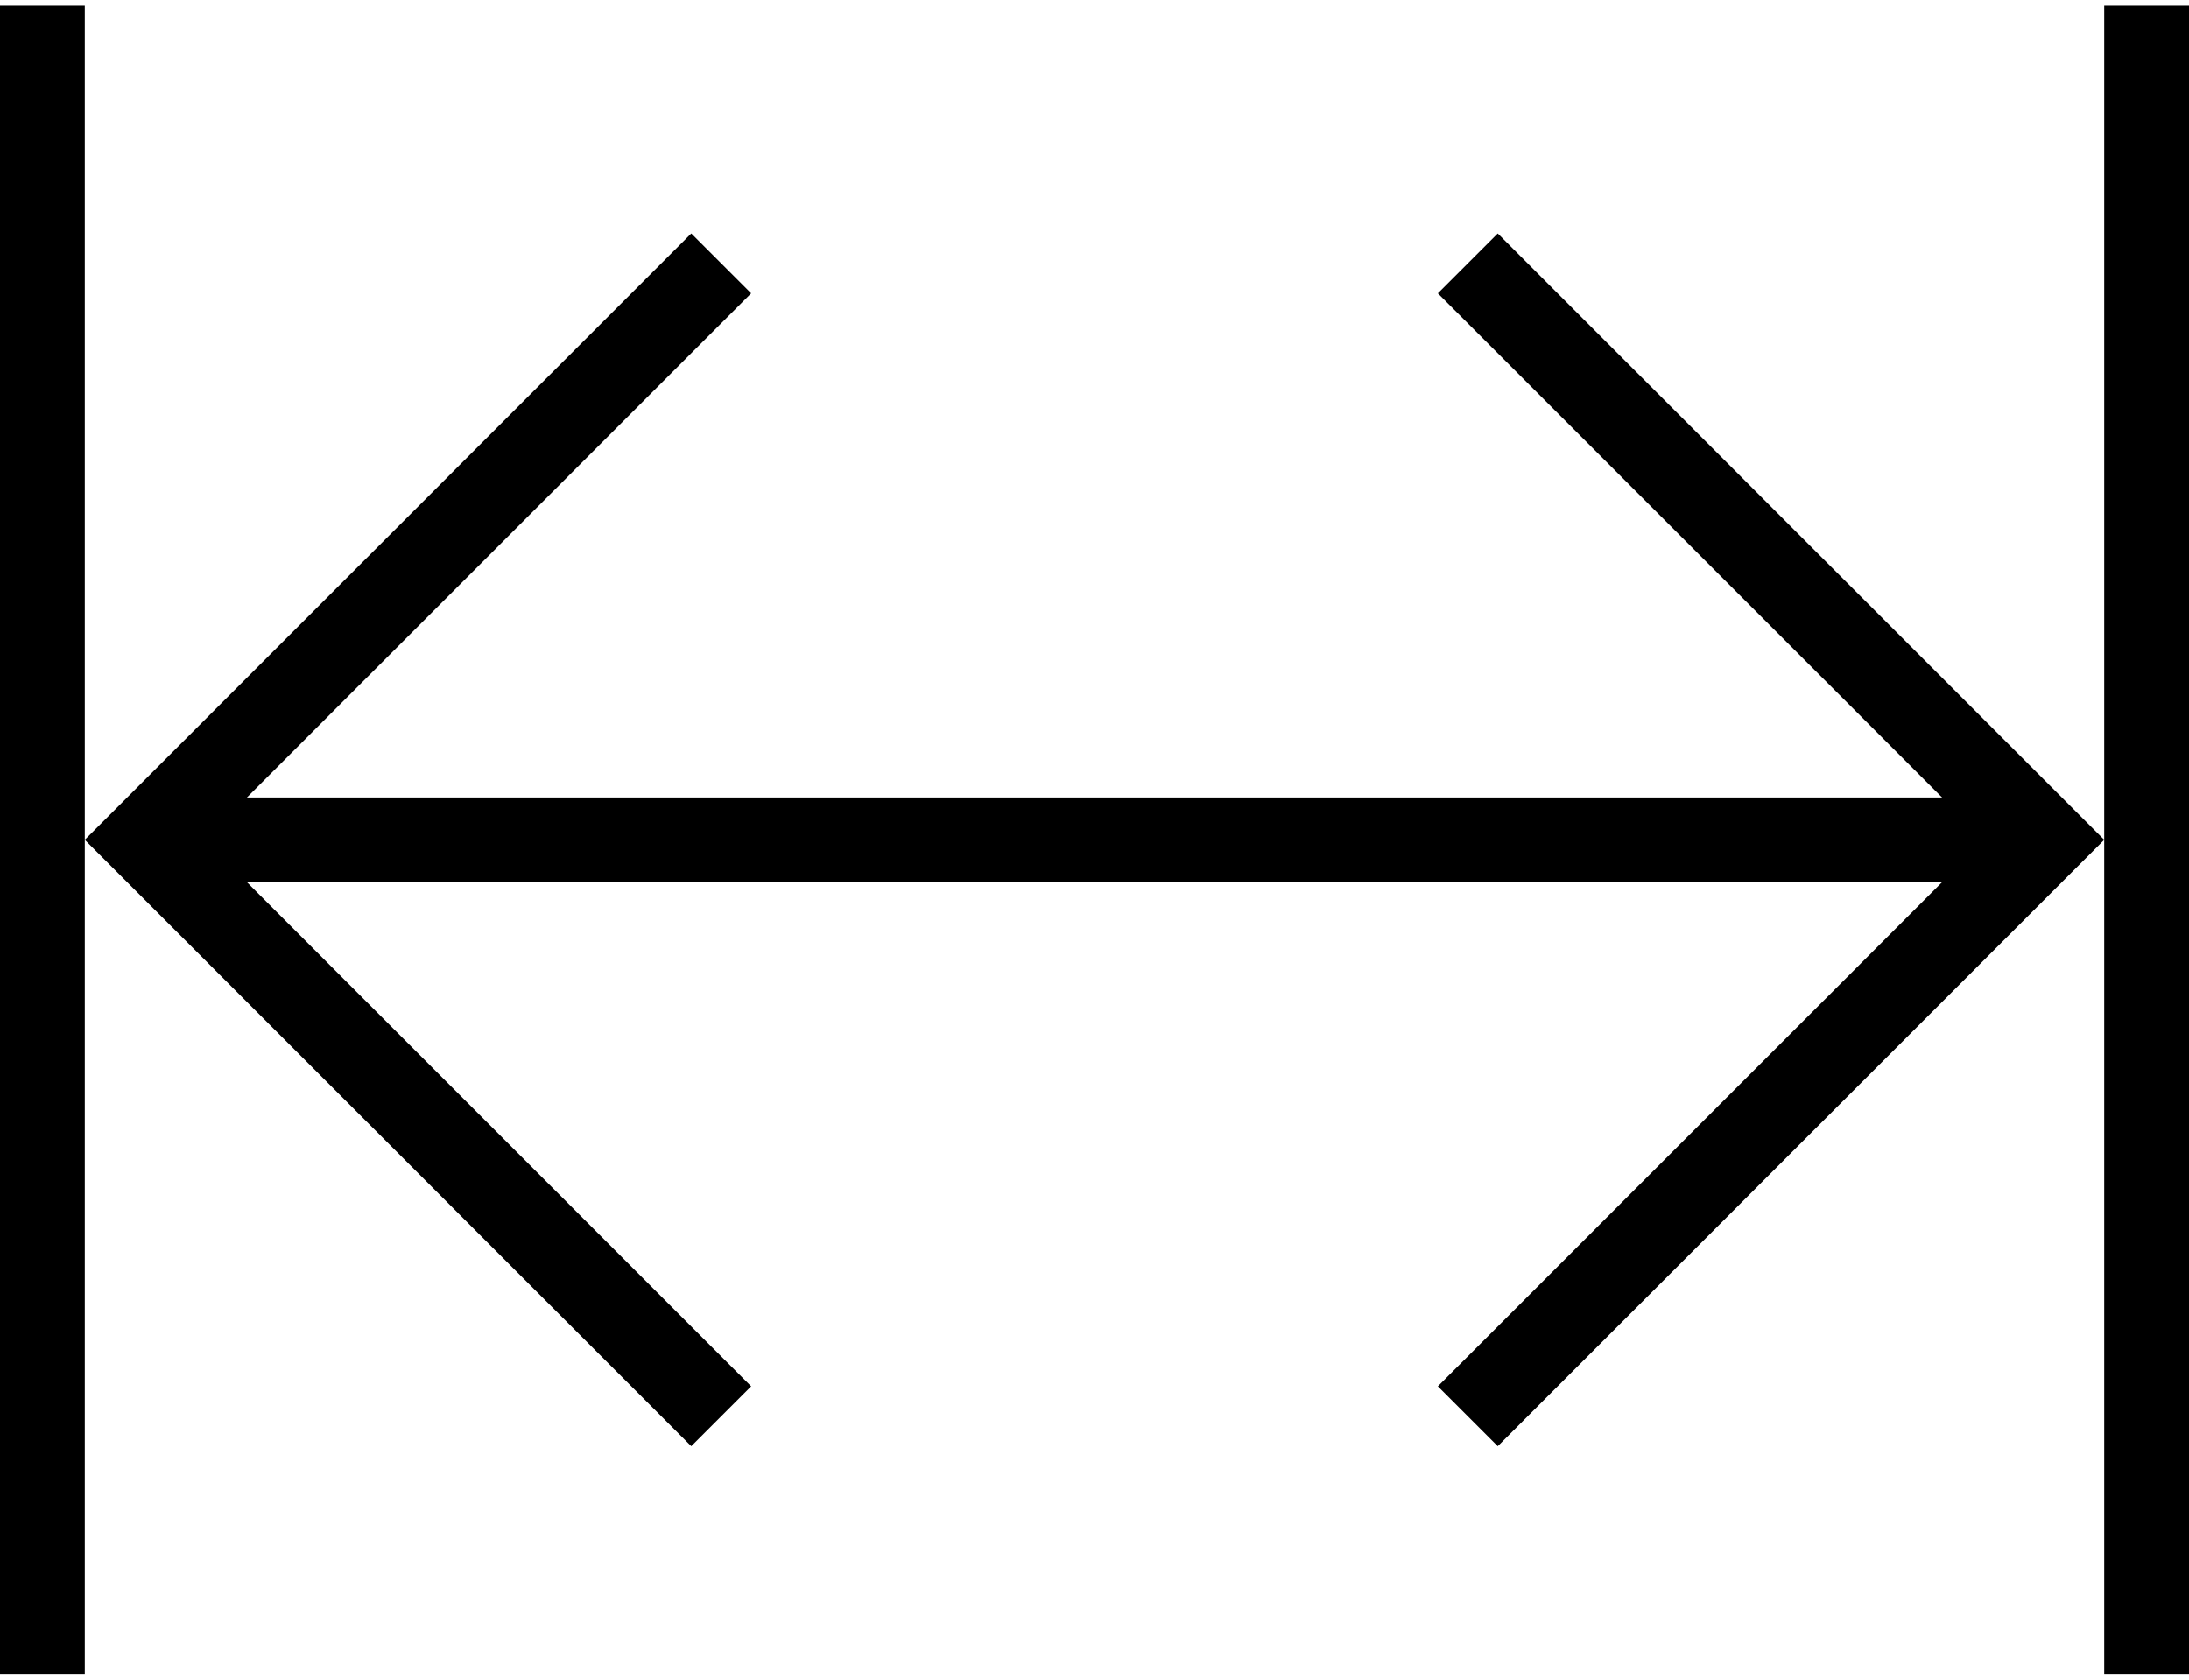 <?xml version="1.0" encoding="UTF-8"?>
<!DOCTYPE svg PUBLIC "-//W3C//DTD SVG 1.0//EN" "http://www.w3.org/TR/2001/REC-SVG-20010904/DTD/svg10.dtd">
<!-- Creator: CorelDRAW X7 -->
<svg xmlns="http://www.w3.org/2000/svg" xml:space="preserve" width="43px" height="33px" version="1.0" style="shape-rendering:geometricPrecision; text-rendering:geometricPrecision; image-rendering:optimizeQuality; fill-rule:evenodd; clip-rule:evenodd"
viewBox="0 0 462231 352345"
 xmlns:xlink="http://www.w3.org/1999/xlink">
 <defs>
  <style type="text/css">
   <![CDATA[
    .fil0 {fill:black}
   ]]>
  </style>
 </defs>
 <g id="Слой_x0020_1">
  <g id="_1230915328">
   <polygon class="fil0" points="17902,0 17902,352345 0,352345 0,0 "/>
   <polygon class="fil0" points="462231,0 462231,352345 444329,352345 444329,0 "/>
   <polygon class="fil0" points="29874,167222 427735,167222 427735,185123 29874,185123 "/>
   <polygon class="fil0" points="158614,60751 43192,176172 158614,291594 145968,304239 17902,176172 145968,48106 "/>
   <polygon class="fil0" points="316262,48106 444329,176172 316262,304239 303617,291594 419038,176172 303617,60751 "/>
  </g>
 </g>
</svg>
